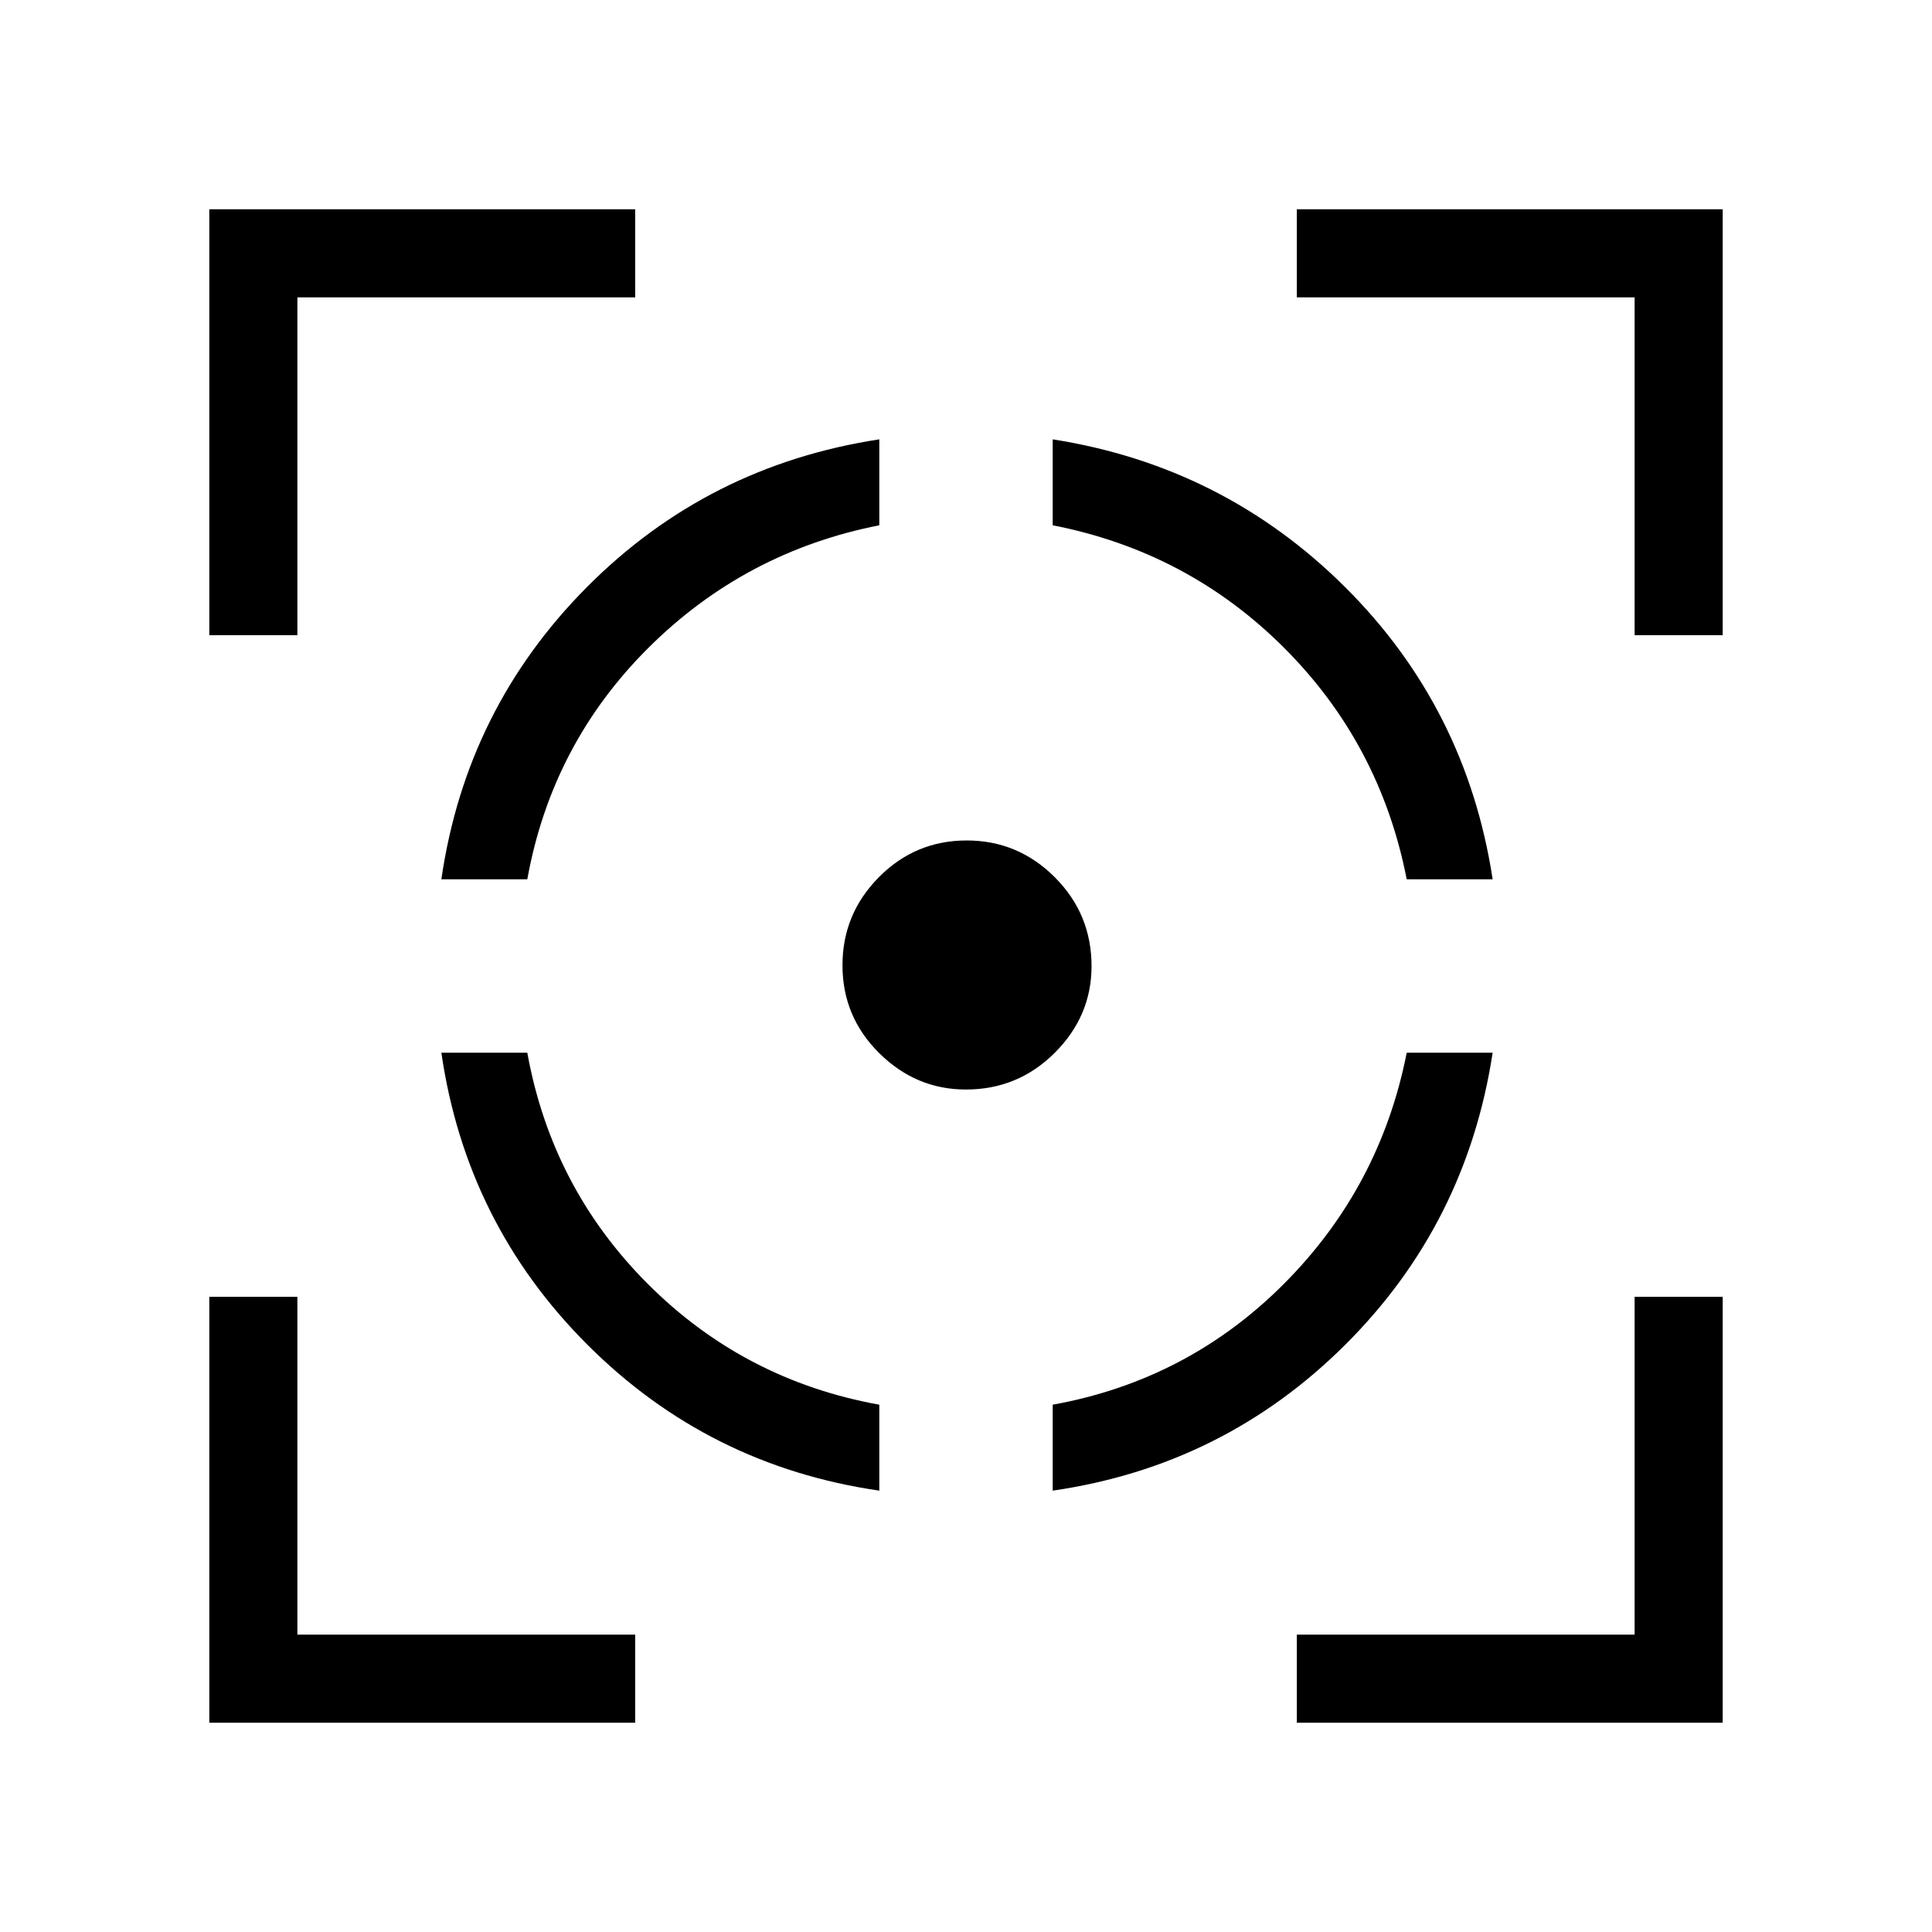 <svg xmlns="http://www.w3.org/2000/svg" height="48" viewBox="0 -960 960 960" width="48"><path d="M104-104v-211.62h43.77v167.85h167.85V-104H104Zm0-540.38V-856h211.62v43.77H147.77v167.85H104Zm332.92 425.07q-84.84-12.31-145.07-72.54-60.23-60.23-72.54-145.07h42.7q12.14 67.15 59.95 114.96 47.81 47.81 114.96 59.95v42.7ZM219.31-523.08q12.31-84.84 72.34-145.21 60.04-60.37 145.27-73.4v42.7q-66.82 13.15-114.8 60.96-47.97 47.8-60.11 114.95h-42.7Zm260.62 104.46q-24.78 0-43.05-18.08-18.26-18.09-18.26-43.66 0-25.49 18.08-43.76 18.09-18.26 43.66-18.26 25.49 0 43.76 18.27 18.26 18.28 18.26 44.18 0 24.78-18.27 43.05-18.28 18.26-44.18 18.26Zm43.15 199.31v-42.7q67.15-12.14 114.95-60.11 47.81-47.98 60.96-114.8h42.7q-13.03 85.23-73.4 145.27-60.37 60.03-145.21 72.34Zm175.91-303.77q-13.14-67.23-60.91-115-47.77-47.77-115-60.91v-42.7q84.84 13.31 145.21 73.34 60.37 60.04 73.4 145.27h-42.7ZM644.38-104v-43.77h167.85v-167.85H856V-104H644.38Zm167.85-540.38v-167.85H644.38V-856H856v211.62h-43.77Z"/></svg>